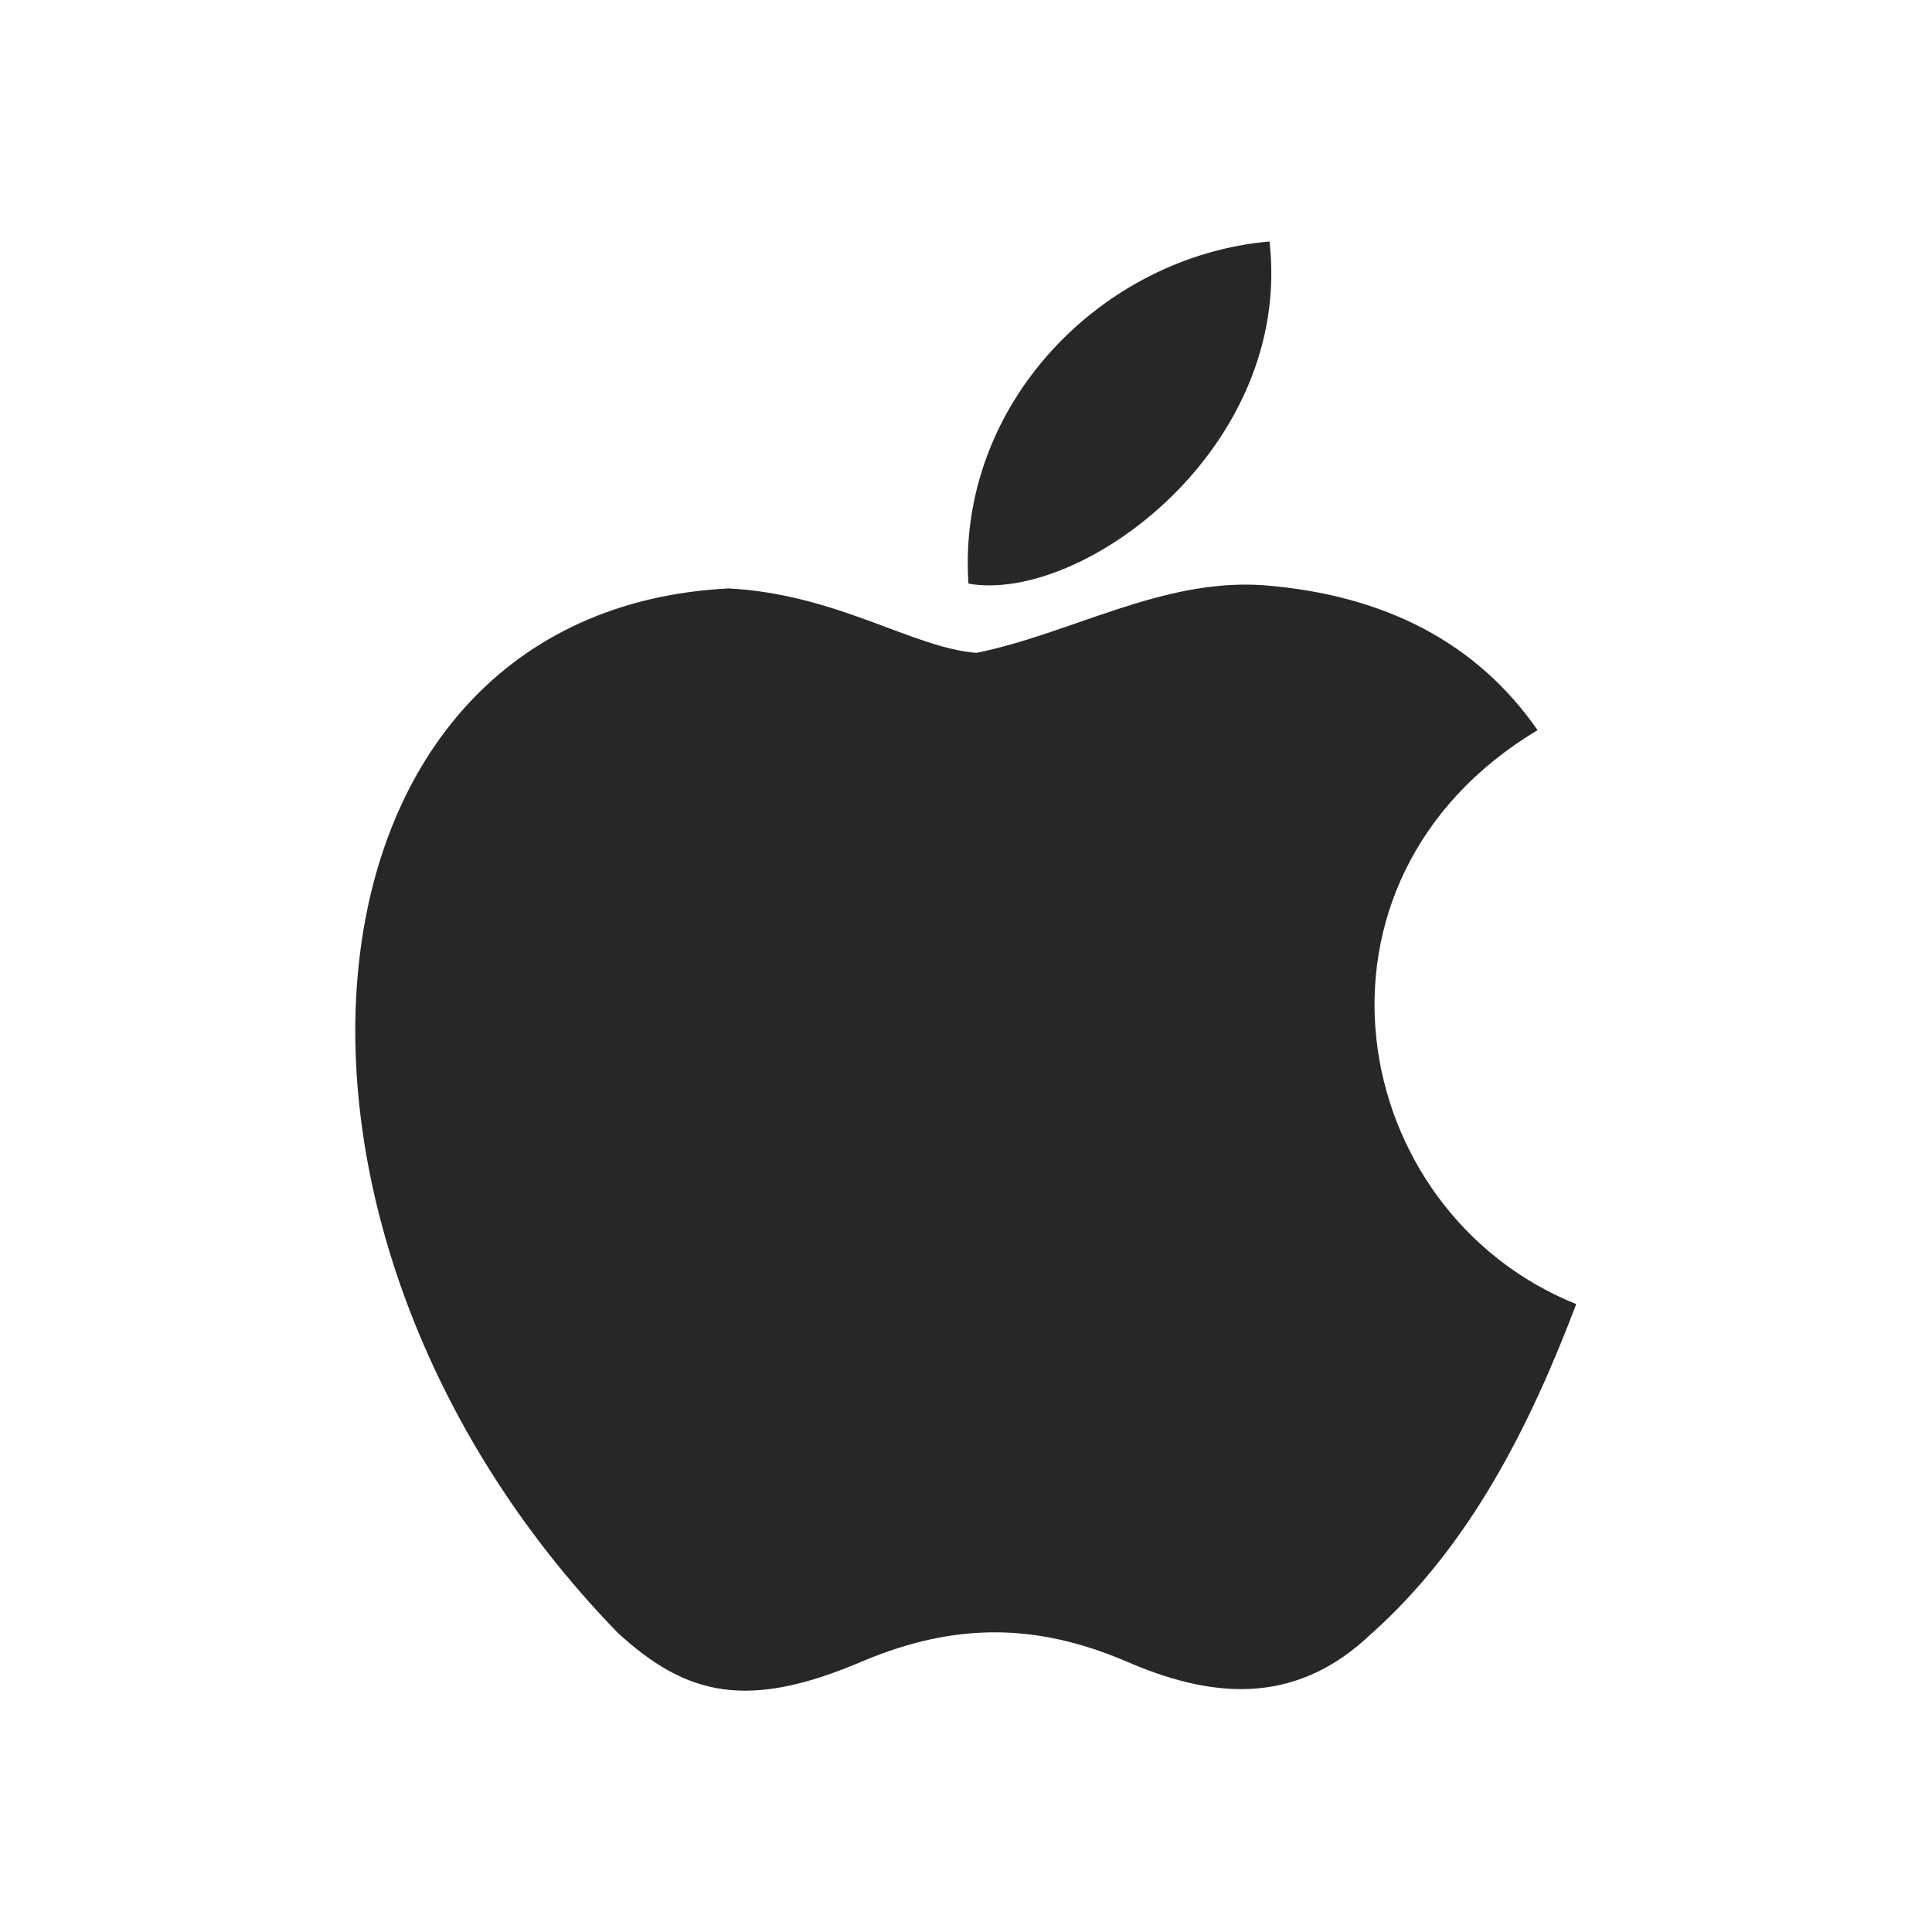 <svg width="26" height="26" viewBox="0 0 26 26" fill="none" xmlns="http://www.w3.org/2000/svg">
<path d="M18.471 21.97C17.41 22.999 16.251 22.837 15.135 22.349C13.954 21.851 12.871 21.829 11.625 22.349C10.065 23.021 9.241 22.826 8.31 21.97C3.023 16.521 3.803 8.223 9.805 7.919C11.267 7.995 12.286 8.721 13.141 8.786C14.42 8.526 15.644 7.778 17.009 7.876C18.645 8.006 19.88 8.656 20.692 9.826C17.312 11.852 18.114 16.304 21.212 17.55C20.595 19.175 19.793 20.789 18.461 21.981L18.471 21.97ZM13.033 7.854C12.871 5.438 14.831 3.445 17.085 3.25C17.399 6.045 14.55 8.125 13.033 7.854Z" fill="#272728"/>
</svg>
